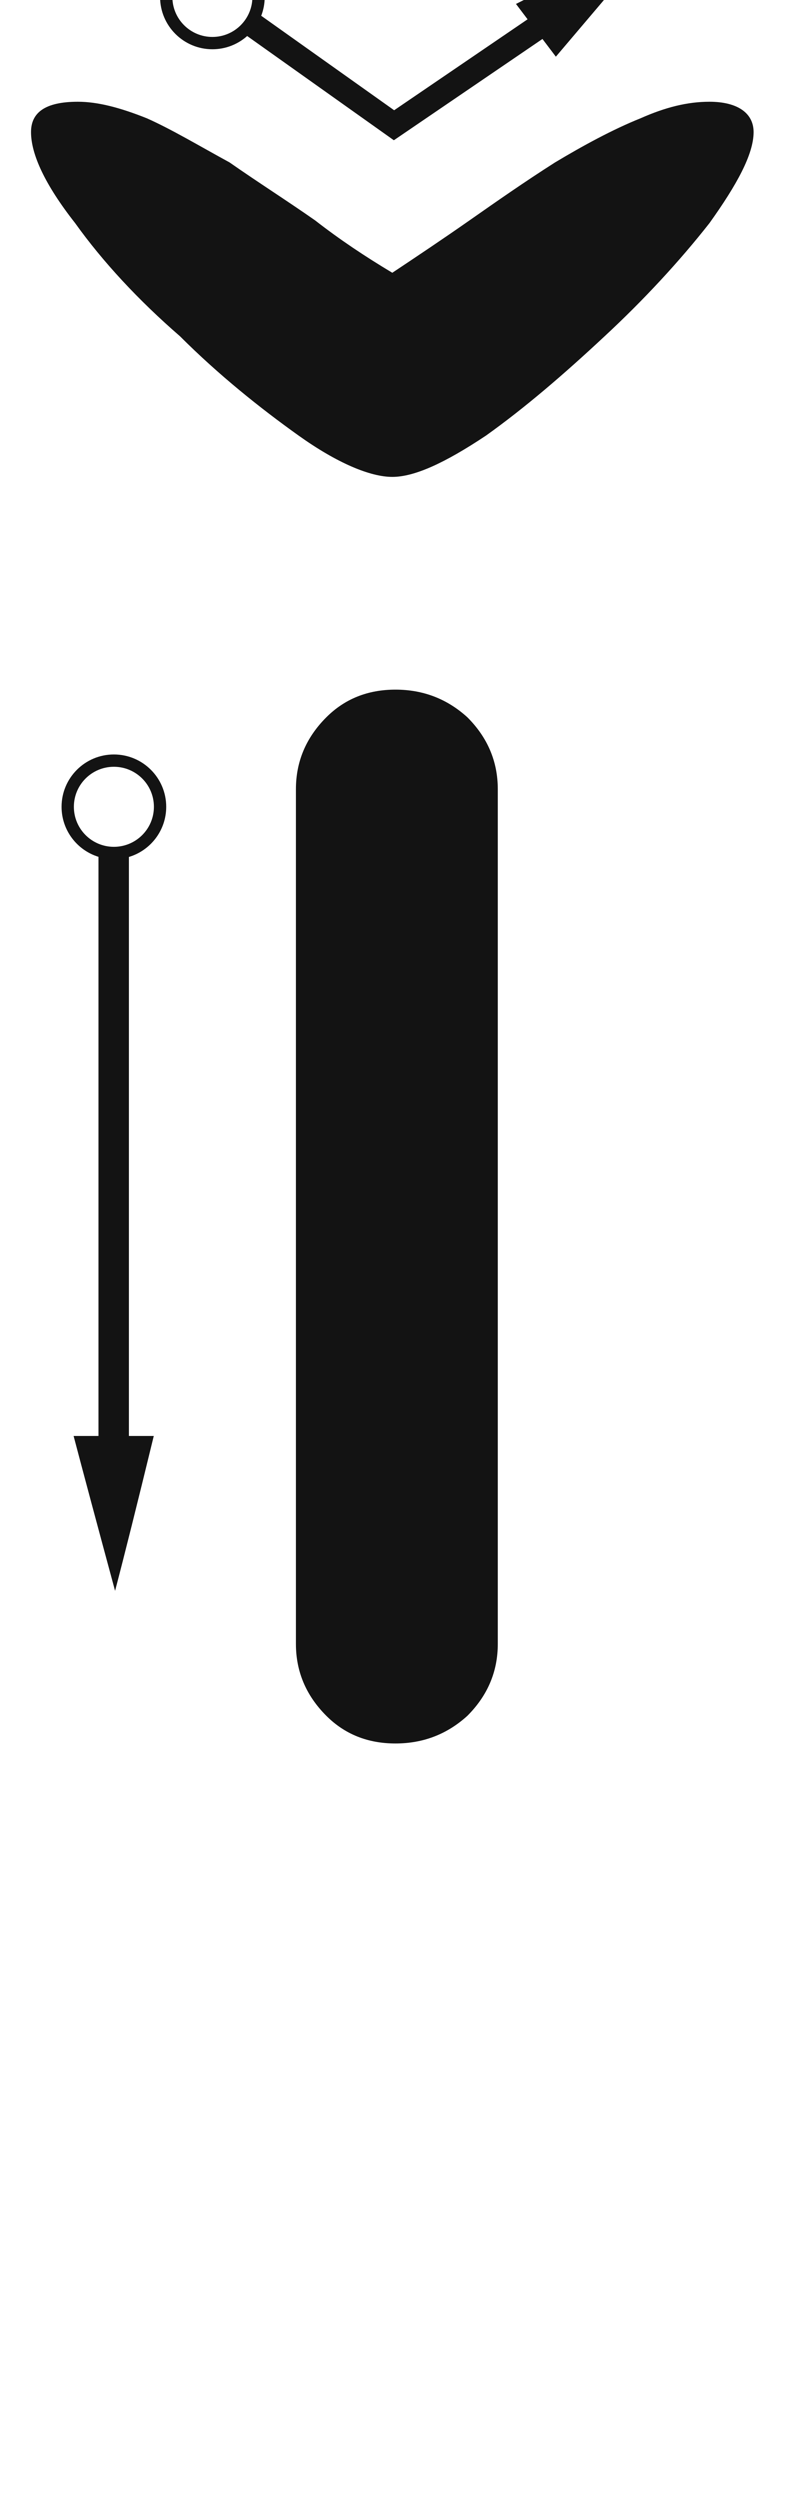 <svg xmlns="http://www.w3.org/2000/svg" width="64" height="203" viewBox="0 0 64 203"><path fill="#131313" d="M2555.534,165.255 C2555.534,149.832 2555.534,126.697 2555.534,95.851 C2555.534,93.605 2556.357,91.658 2558.004,90.011 C2559.502,88.514 2561.373,87.765 2563.619,87.765 C2565.866,87.765 2567.812,88.514 2569.459,90.011 C2571.106,91.658 2571.93,93.605 2571.93,95.851 C2571.93,111.274 2571.93,134.409 2571.93,165.255 C2571.93,167.501 2571.106,169.448 2569.459,171.095 C2567.812,172.592 2565.866,173.341 2563.619,173.341 C2561.373,173.341 2559.502,172.592 2558.004,171.095 C2556.357,169.448 2555.534,167.501 2555.534,165.255 Z M2540.75,93.03 C2543.097,93.03 2545,94.933 2545,97.28 C2545,99.203 2543.722,100.828 2541.969,101.353 L2541.969,148.369 L2543.99,148.369 C2542.643,153.909 2541.594,158.102 2540.846,160.947 C2539.348,155.406 2538.225,151.214 2537.477,148.369 L2539.498,148.369 L2539.498,101.342 C2537.762,100.808 2536.5,99.191 2536.5,97.28 C2536.5,94.933 2538.403,93.03 2540.75,93.03 Z M2540.75,94.03 C2538.955,94.03 2537.5,95.485 2537.5,97.28 C2537.5,99.075 2538.955,100.53 2540.75,100.53 C2542.545,100.53 2544,99.075 2544,97.28 C2544,95.485 2542.545,94.03 2540.75,94.03 Z M2528.876,100.215 C2528.876,99.864 2528.767,99.594 2528.552,99.432 C2528.309,99.27 2528.012,99.162 2527.633,99.162 C2527.472,99.162 2527.336,99.243 2527.175,99.351 C2527.012,99.486 2526.878,99.594 2526.796,99.675 C2526.581,99.891 2526.419,100.08 2526.284,100.296 C2526.122,100.512 2525.932,100.728 2525.771,100.917 C2525.258,101.511 2524.718,102.159 2524.124,102.807 C2523.503,103.482 2522.909,104.076 2522.341,104.616 C2522.287,104.67 2522.206,104.724 2522.153,104.778 L2521.936,104.886 C2521.856,104.94 2521.774,104.967 2521.72,105.021 L2521.477,105.183 C2521.343,105.291 2521.235,105.372 2521.153,105.453 C2521.046,105.561 2521.019,105.642 2521.019,105.723 C2521.019,106.047 2521.153,106.29 2521.477,106.479 C2521.747,106.695 2522.072,106.776 2522.396,106.776 C2522.639,106.776 2522.854,106.722 2523.07,106.614 C2523.26,106.506 2523.448,106.344 2523.664,106.128 C2523.8,105.966 2523.961,105.777 2524.177,105.534 L2524.718,104.94 C2524.852,104.805 2525.068,104.589 2525.338,104.292 C2525.608,103.995 2525.905,103.644 2526.284,103.239 C2526.202,103.671 2526.122,104.184 2526.068,104.778 C2525.959,105.372 2525.878,105.966 2525.798,106.614 L2525.581,108.531 C2525.528,109.179 2525.474,109.8 2525.447,110.34 C2525.392,111.366 2525.338,112.392 2525.311,113.418 C2525.258,114.444 2525.231,115.335 2525.231,116.091 C2525.231,116.523 2525.338,116.847 2525.581,117.09 C2525.825,117.36 2526.148,117.468 2526.581,117.468 C2526.796,117.468 2527.039,117.414 2527.309,117.306 C2527.526,117.198 2527.66,117.063 2527.66,116.901 C2527.66,116.82 2527.633,116.658 2527.633,116.388 C2527.579,116.145 2527.552,115.848 2527.526,115.524 C2527.472,115.227 2527.418,114.903 2527.418,114.552 C2527.363,114.201 2527.363,113.877 2527.363,113.607 C2527.363,111.717 2527.418,109.827 2527.579,107.91 C2527.742,106.02 2528.039,104.13 2528.524,102.267 C2528.552,102.105 2528.606,101.943 2528.66,101.754 L2528.767,101.241 L2528.849,100.728 C2528.849,100.566 2528.876,100.404 2528.876,100.215 Z M2589.122,40.027 C2591.363,40.027 2592.706,40.923 2592.706,42.491 C2592.706,44.283 2591.363,46.747 2589.122,49.883 C2586.659,53.019 2583.747,56.155 2580.61,59.067 C2577.251,62.203 2574.115,64.891 2570.979,67.131 C2567.619,69.371 2565.155,70.491 2563.363,70.491 C2561.57,70.491 2558.883,69.371 2555.747,67.131 C2552.61,64.891 2549.251,62.203 2546.115,59.067 C2542.755,56.155 2539.843,53.019 2537.602,49.883 C2535.139,46.747 2534.019,44.283 2534.019,42.491 C2534.019,40.923 2535.139,40.027 2537.827,40.027 C2539.394,40.027 2541.186,40.475 2543.427,41.371 C2545.443,42.267 2547.682,43.611 2550.146,44.955 C2552.387,46.523 2554.851,48.091 2557.09,49.659 C2559.106,51.227 2561.122,52.571 2563.363,53.915 C2565.378,52.571 2567.394,51.227 2569.635,49.659 C2571.874,48.091 2574.115,46.523 2576.579,44.955 C2578.818,43.611 2581.282,42.267 2583.523,41.371 C2585.539,40.475 2587.331,40.027 2589.122,40.027 Z M2585.351,26.107 L2576.646,36.369 L2575.557,34.929 L2564.063,42.763 L2563.488,43.155 L2562.921,42.752 L2551.575,34.69 C2550.824,35.359 2549.834,35.765 2548.75,35.765 C2546.403,35.765 2544.5,33.862 2544.5,31.515 C2544.5,29.168 2546.403,27.265 2548.75,27.265 C2551.097,27.265 2553,29.168 2553,31.515 C2553,32.055 2552.899,32.571 2552.716,33.046 L2563.512,40.718 L2574.349,33.332 L2573.406,32.085 L2585.351,26.107 Z M2548.75,28.265 C2546.955,28.265 2545.5,29.72 2545.5,31.515 C2545.5,33.31 2546.955,34.765 2548.75,34.765 C2550.545,34.765 2552,33.31 2552,31.515 C2552,29.72 2550.545,28.265 2548.75,28.265 Z M2563.284,11 C2563.985,11 2564.66,11.135 2565.282,11.405 C2565.903,11.675 2566.443,12.026 2566.901,12.458 C2567.334,12.917 2567.684,13.43 2567.954,13.97 C2568.198,14.537 2568.332,15.104 2568.332,15.671 C2568.332,16.778 2568.144,17.804 2567.765,18.776 C2567.36,19.775 2566.767,20.639 2566.01,21.395 C2565.39,21.989 2564.796,22.556 2564.202,23.15 L2562.392,24.905 L2561.285,25.958 C2560.881,26.336 2560.367,26.795 2559.747,27.308 C2560.637,27.2 2561.394,27.146 2561.988,27.092 C2562.581,27.065 2563.148,27.038 2563.689,26.984 C2564.256,26.957 2564.849,26.93 2565.497,26.93 C2566.119,26.93 2566.713,26.876 2567.307,26.822 L2567.684,26.768 L2568.062,26.687 C2568.278,26.633 2568.521,26.606 2568.765,26.606 C2569.088,26.606 2569.358,26.768 2569.602,27.092 C2569.845,27.416 2569.979,27.74 2569.979,28.118 C2569.979,28.361 2569.872,28.55 2569.709,28.658 C2569.548,28.82 2569.385,28.874 2569.224,28.874 C2568.63,28.874 2568.062,28.847 2567.495,28.739 C2566.901,28.658 2566.307,28.604 2565.74,28.604 C2564.715,28.604 2563.662,28.658 2562.581,28.766 C2561.474,28.874 2560.421,28.982 2559.396,29.117 C2559.26,29.144 2559.126,29.171 2559.017,29.198 C2558.883,29.225 2558.747,29.252 2558.613,29.279 C2558.343,29.333 2558.099,29.36 2557.883,29.36 C2557.532,29.36 2557.235,29.279 2556.965,29.063 C2556.669,28.874 2556.534,28.577 2556.534,28.199 C2556.534,27.956 2556.588,27.74 2556.695,27.524 C2556.803,27.362 2556.965,27.173 2557.155,26.984 C2557.37,26.768 2557.559,26.552 2557.776,26.336 C2557.992,26.12 2558.207,25.931 2558.477,25.715 C2559.396,24.986 2560.287,24.23 2561.124,23.42 L2563.689,21.017 C2564.012,20.693 2564.363,20.342 2564.688,19.964 C2564.985,19.613 2565.255,19.235 2565.497,18.803 C2565.74,18.398 2565.93,17.966 2566.091,17.48 C2566.253,17.021 2566.334,16.535 2566.334,15.995 C2566.334,15.563 2566.253,15.158 2566.091,14.753 C2565.93,14.375 2565.713,14.024 2565.443,13.7 C2565.146,13.403 2564.823,13.16 2564.445,12.971 C2564.066,12.809 2563.635,12.701 2563.202,12.701 C2562.392,12.701 2561.744,12.89 2561.285,13.241 C2560.8,13.619 2560.367,14.105 2559.99,14.753 C2559.881,14.915 2559.827,15.05 2559.773,15.212 C2559.72,15.374 2559.639,15.536 2559.584,15.671 C2559.503,15.833 2559.423,15.995 2559.341,16.13 C2559.26,16.292 2559.18,16.427 2559.126,16.508 C2558.963,16.67 2558.829,16.805 2558.72,16.886 C2558.586,16.994 2558.423,17.021 2558.235,17.021 C2557.965,17.021 2557.722,16.913 2557.479,16.67 C2557.209,16.454 2557.101,16.211 2557.101,15.887 C2557.101,15.644 2557.155,15.347 2557.289,15.023 C2557.398,14.699 2557.559,14.375 2557.749,14.051 C2557.91,13.727 2558.126,13.43 2558.343,13.133 C2558.559,12.863 2558.747,12.62 2558.963,12.458 C2559.557,11.945 2560.233,11.567 2560.988,11.324 C2561.744,11.108 2562.501,11 2563.284,11 Z" transform="translate(-2531.5 -31.765)"/></svg>